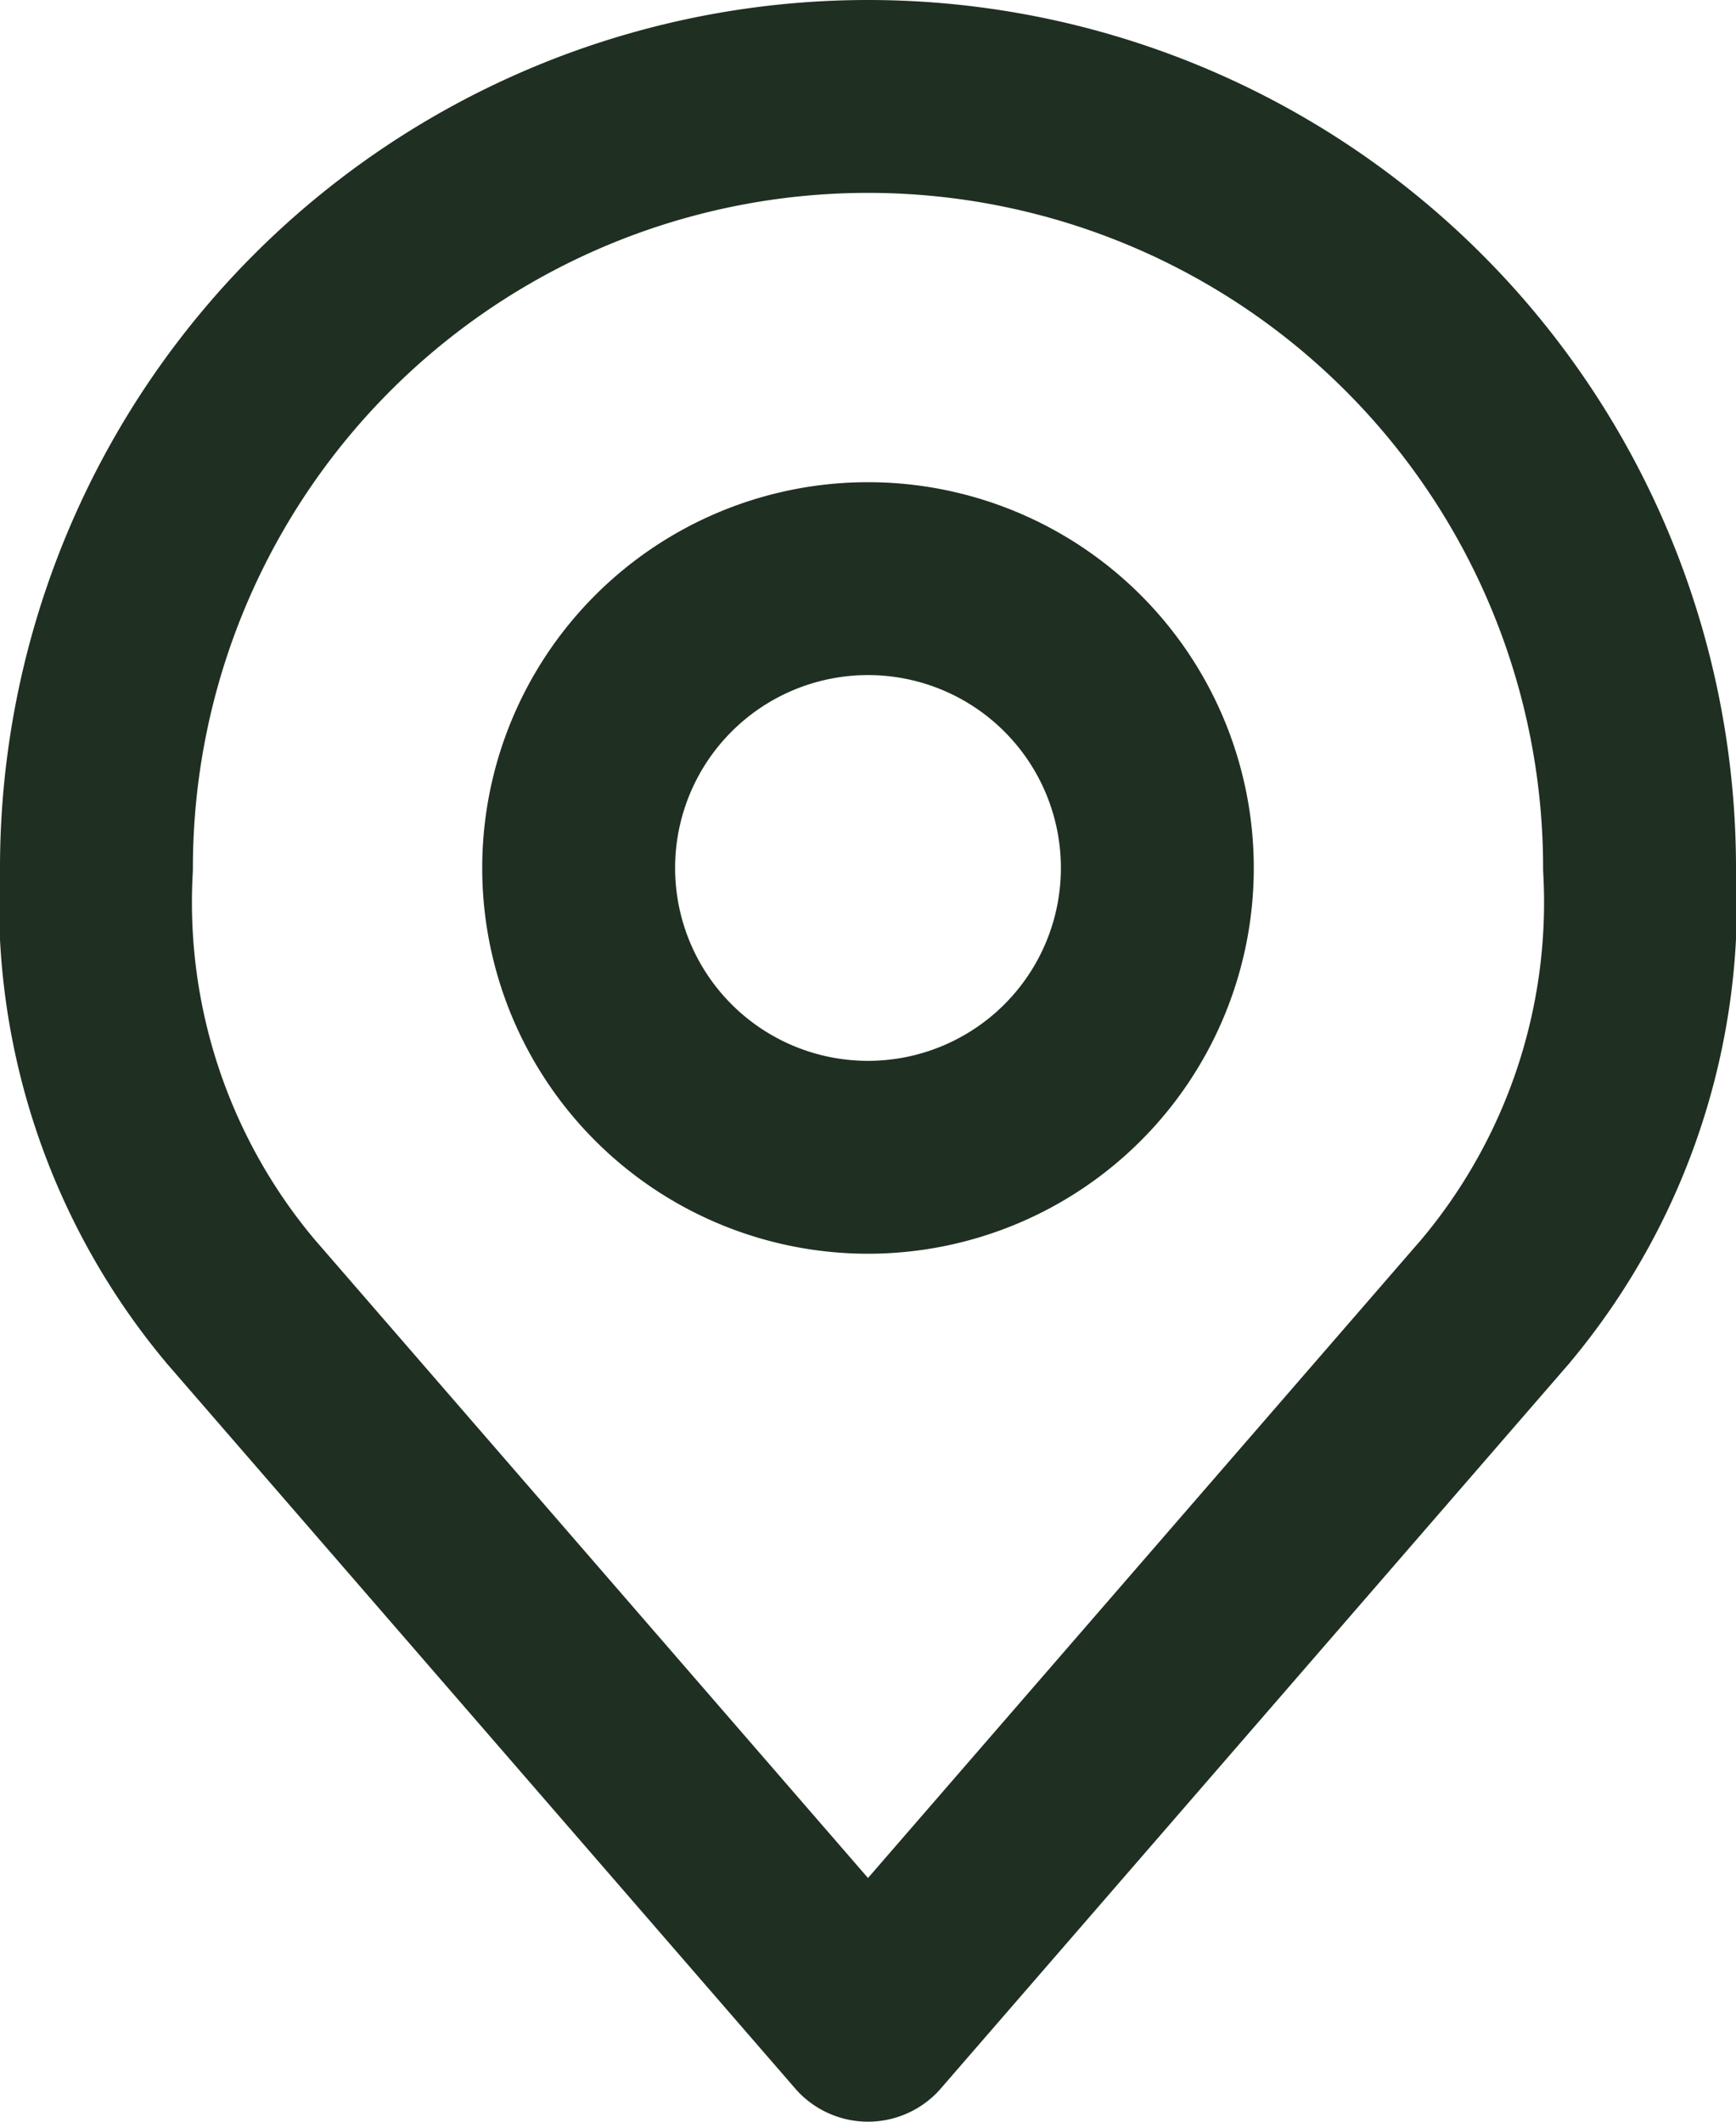 <svg xmlns="http://www.w3.org/2000/svg" width="27" height="33" viewBox="0 0 27 33"><defs><style>.a{fill:none;stroke:#1f2f22;stroke-linecap:round;stroke-linejoin:round;stroke-width:3px;}</style></defs><g transform="translate(-4.5 -1.5)"><path class="a" d="M22.5,15A4.5,4.5,0,1,1,18,10.5,4.5,4.5,0,0,1,22.5,15Z"/><path class="a" d="M18,3A12,12,0,0,0,6,15a9.657,9.657,0,0,0,2.25,6.75L18,33l9.75-11.25A9.657,9.657,0,0,0,30,15,12,12,0,0,0,18,3Z"/></g></svg>